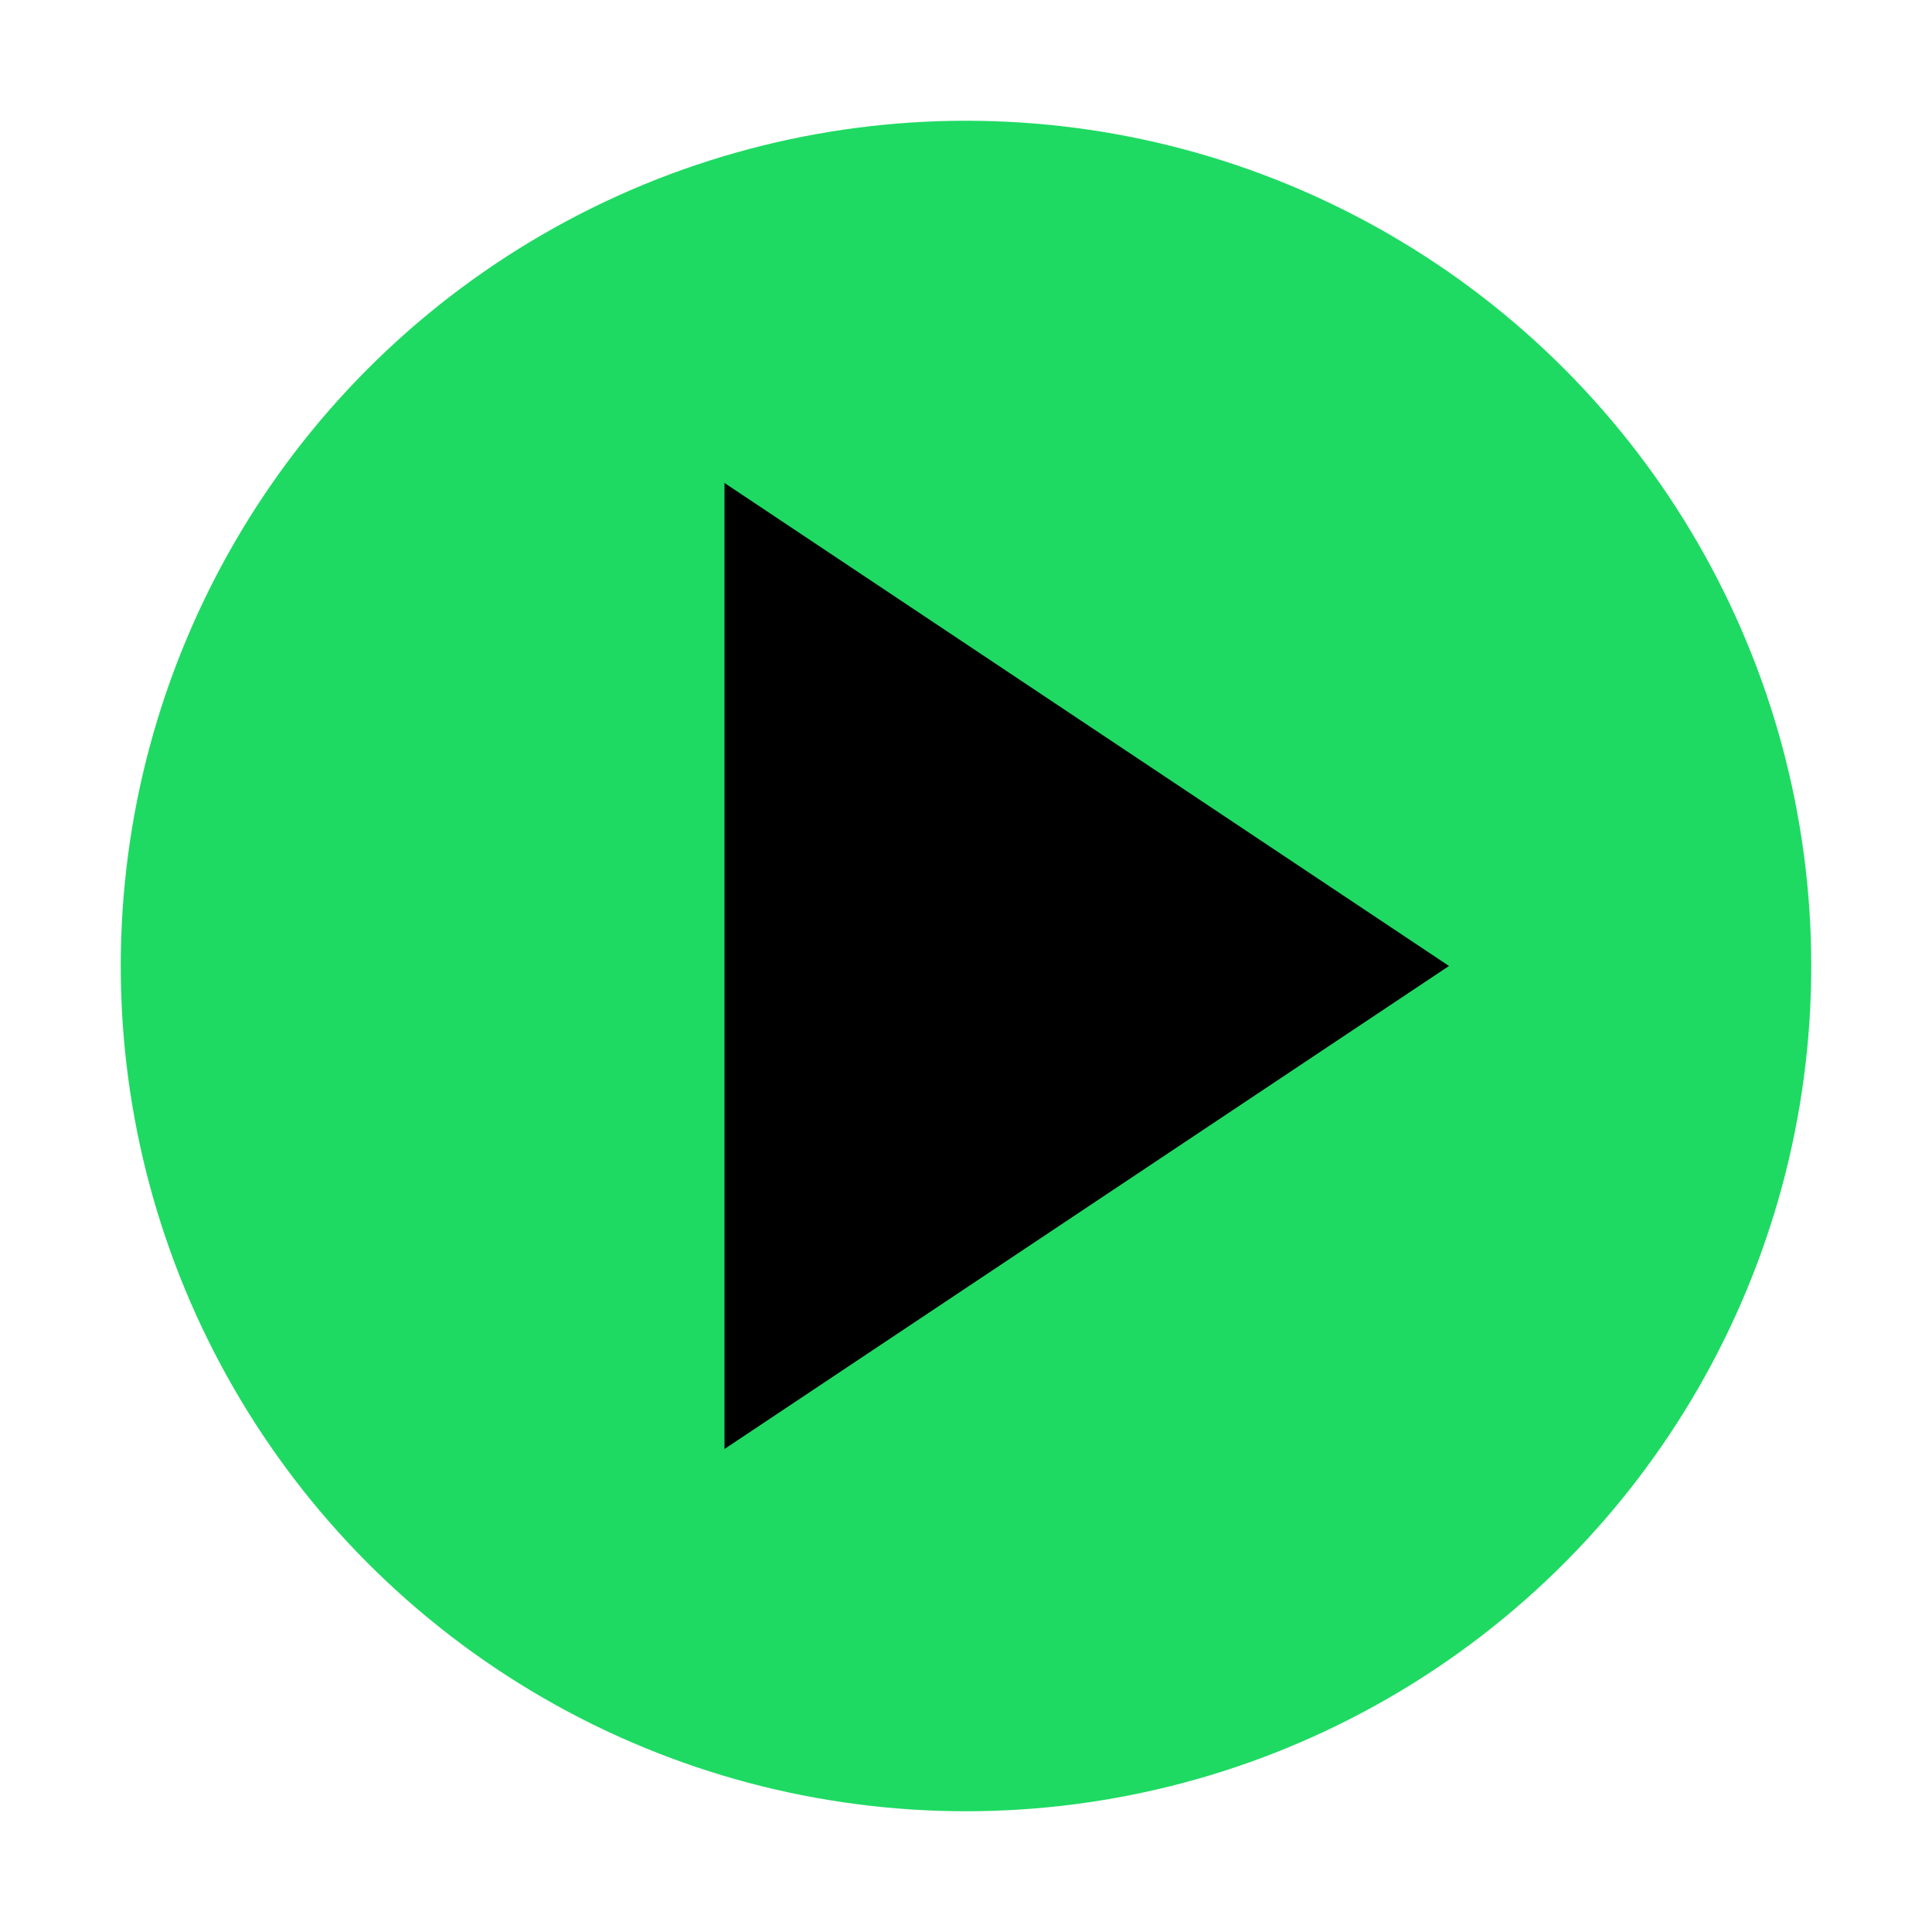 <svg xmlns="http://www.w3.org/2000/svg" height="48" viewBox="0 0 480 480" width="48">
                                <!-- Green Circle -->
                                <circle cx="240" cy="240" r="210" fill="#1EDA62" />
                                <!-- White Triangle (Play Button) -->
                                <polygon points="180,120 180,360 360,240" fill="#000000" />
                            </svg>
                            